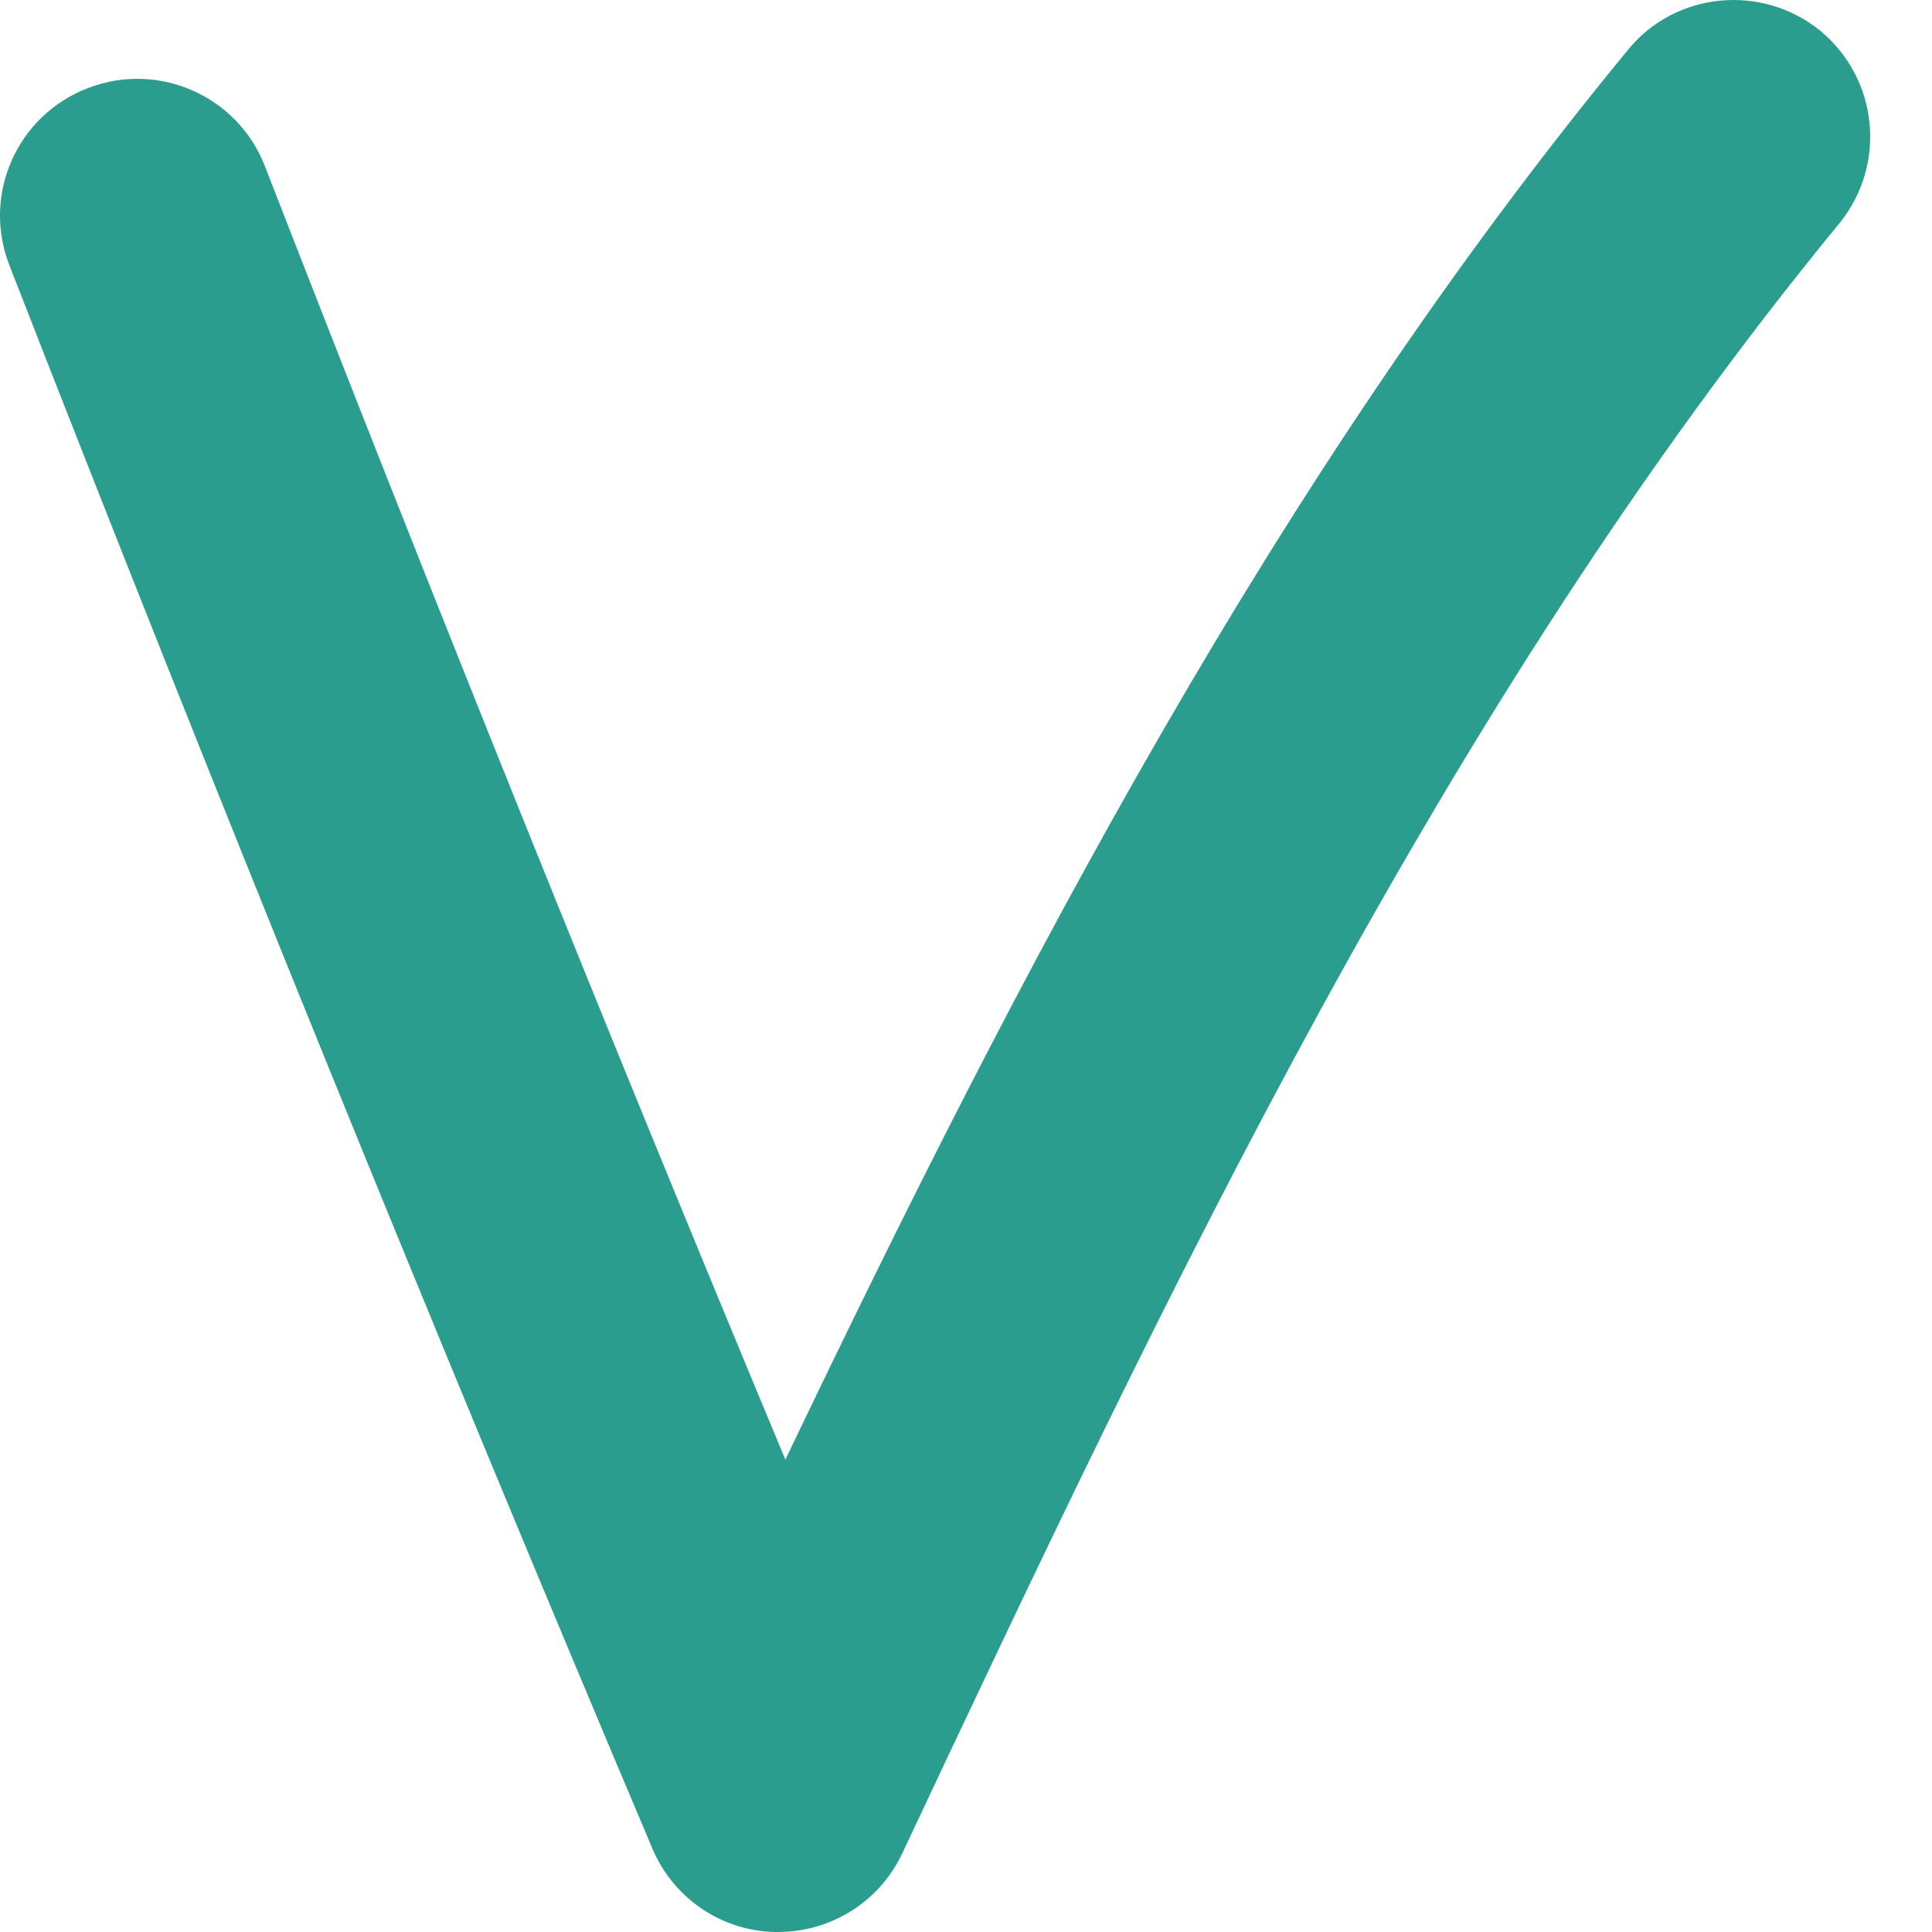 <svg width="16" height="16" viewBox="0 0 16 16" fill="none" xmlns="http://www.w3.org/2000/svg">
<path d="M6.443 16H6.421C5.975 15.992 5.575 15.721 5.401 15.305C3.574 10.986 1.784 6.575 0.077 2.195C-0.149 1.614 0.138 0.957 0.727 0.73C1.308 0.504 1.965 0.791 2.192 1.372C3.581 4.944 5.024 8.539 6.504 12.088C8.445 8.033 10.559 3.963 13.482 0.413C13.874 -0.07 14.592 -0.138 15.075 0.255C15.558 0.655 15.626 1.365 15.234 1.848C11.941 5.858 9.668 10.684 7.471 15.351C7.282 15.751 6.881 16 6.443 16Z" fill="#2A9D8F"/>
</svg>
